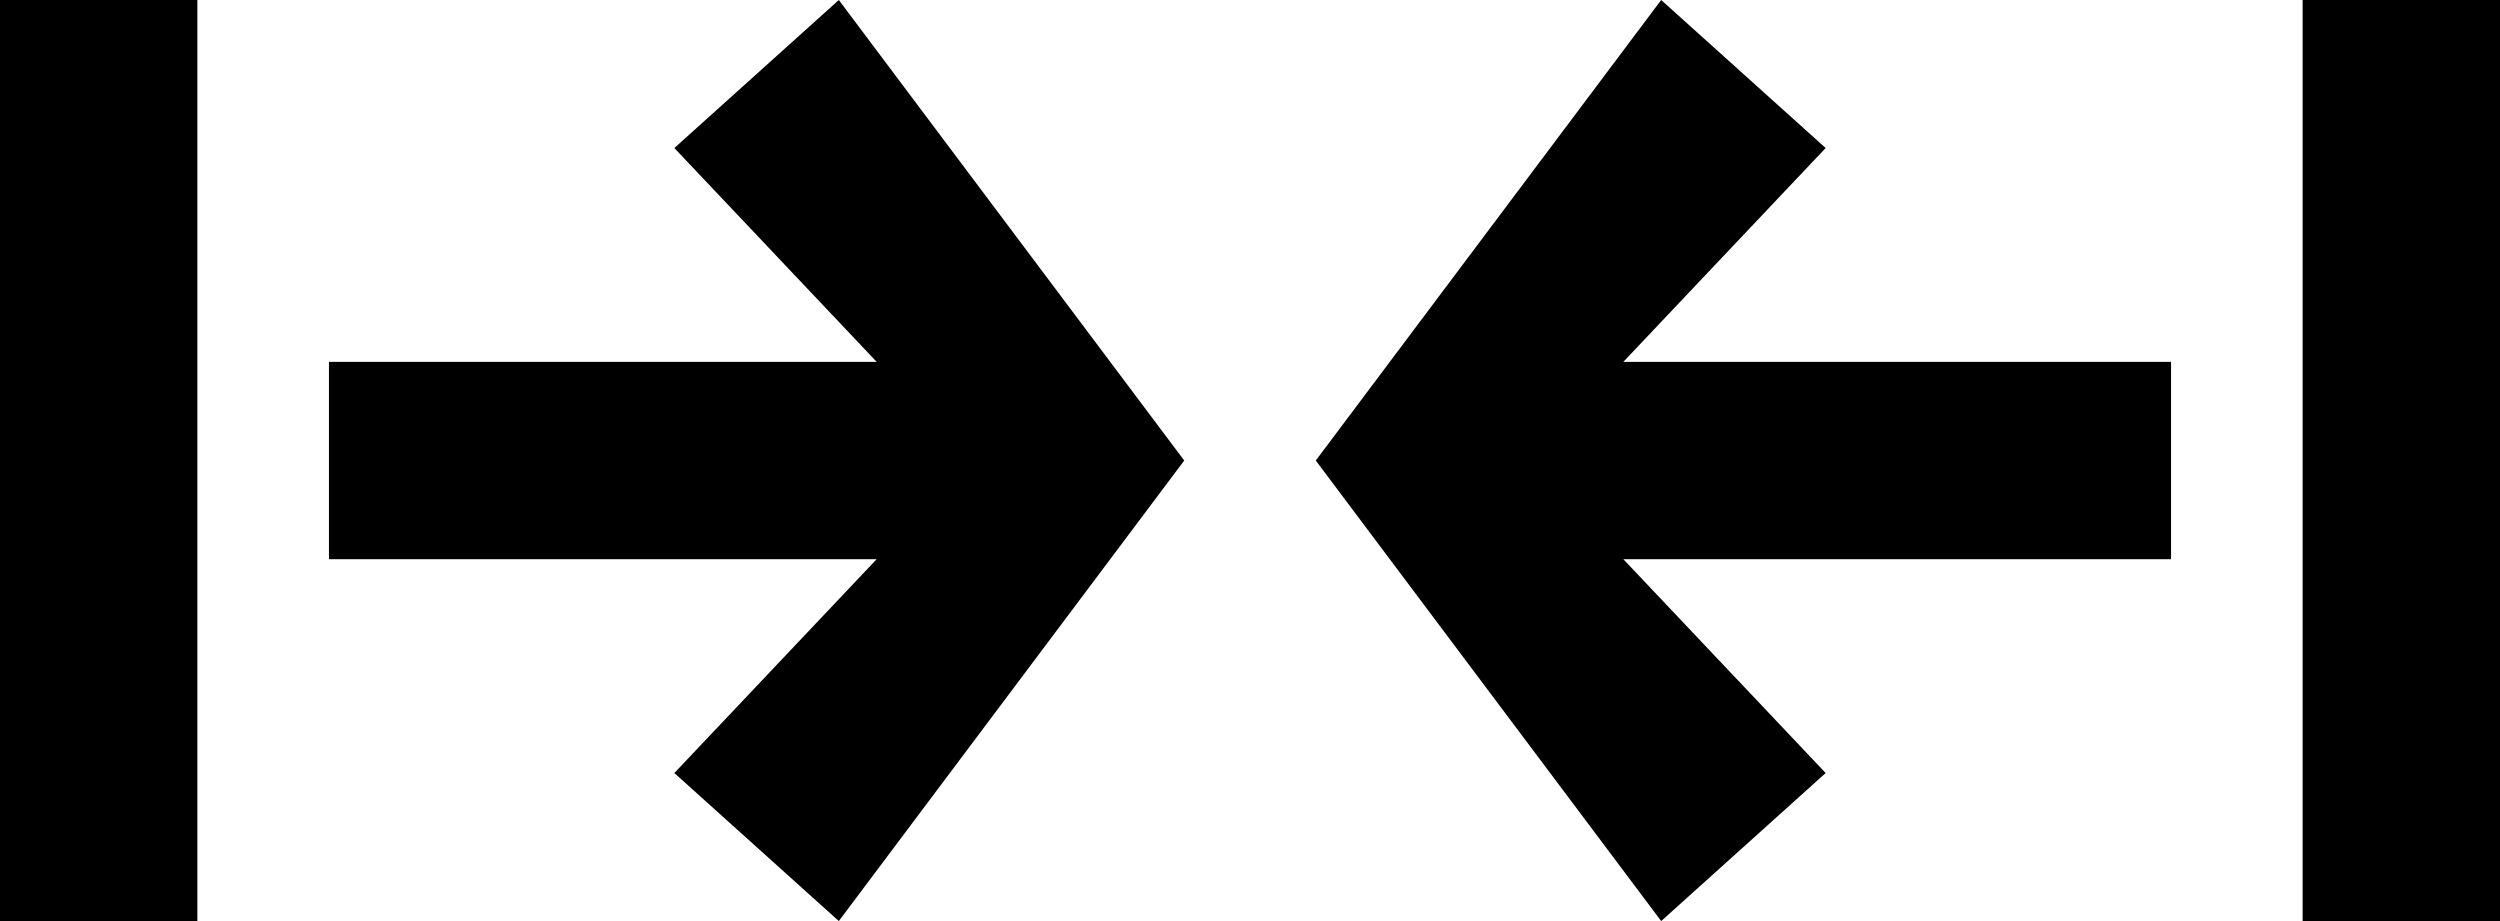 <?xml version="1.0" encoding="utf-8"?>
<svg version="1.1" id="Layer_1" xmlns="http://www.w3.org/2000/svg" xmlns:xlink="http://www.w3.org/1999/xlink" x="0px" y="0px" viewBox="0 0 152 56" style="enable-background:new 0 0 152 56;" xml:space="preserve">
<g>
	<rect width="12" height="56"/>
	<rect x="140" width="12" height="56"/>
	<polygon points="20,22 20,34 53.3,34 41,47 51,56 72,28 51,0 41,9 53.3,22" />
	<polygon points="101,56 111,47 98.7,34 132,34 132,22 98.7,22 111,9 101,0 80,28" />
</g>
</svg>
